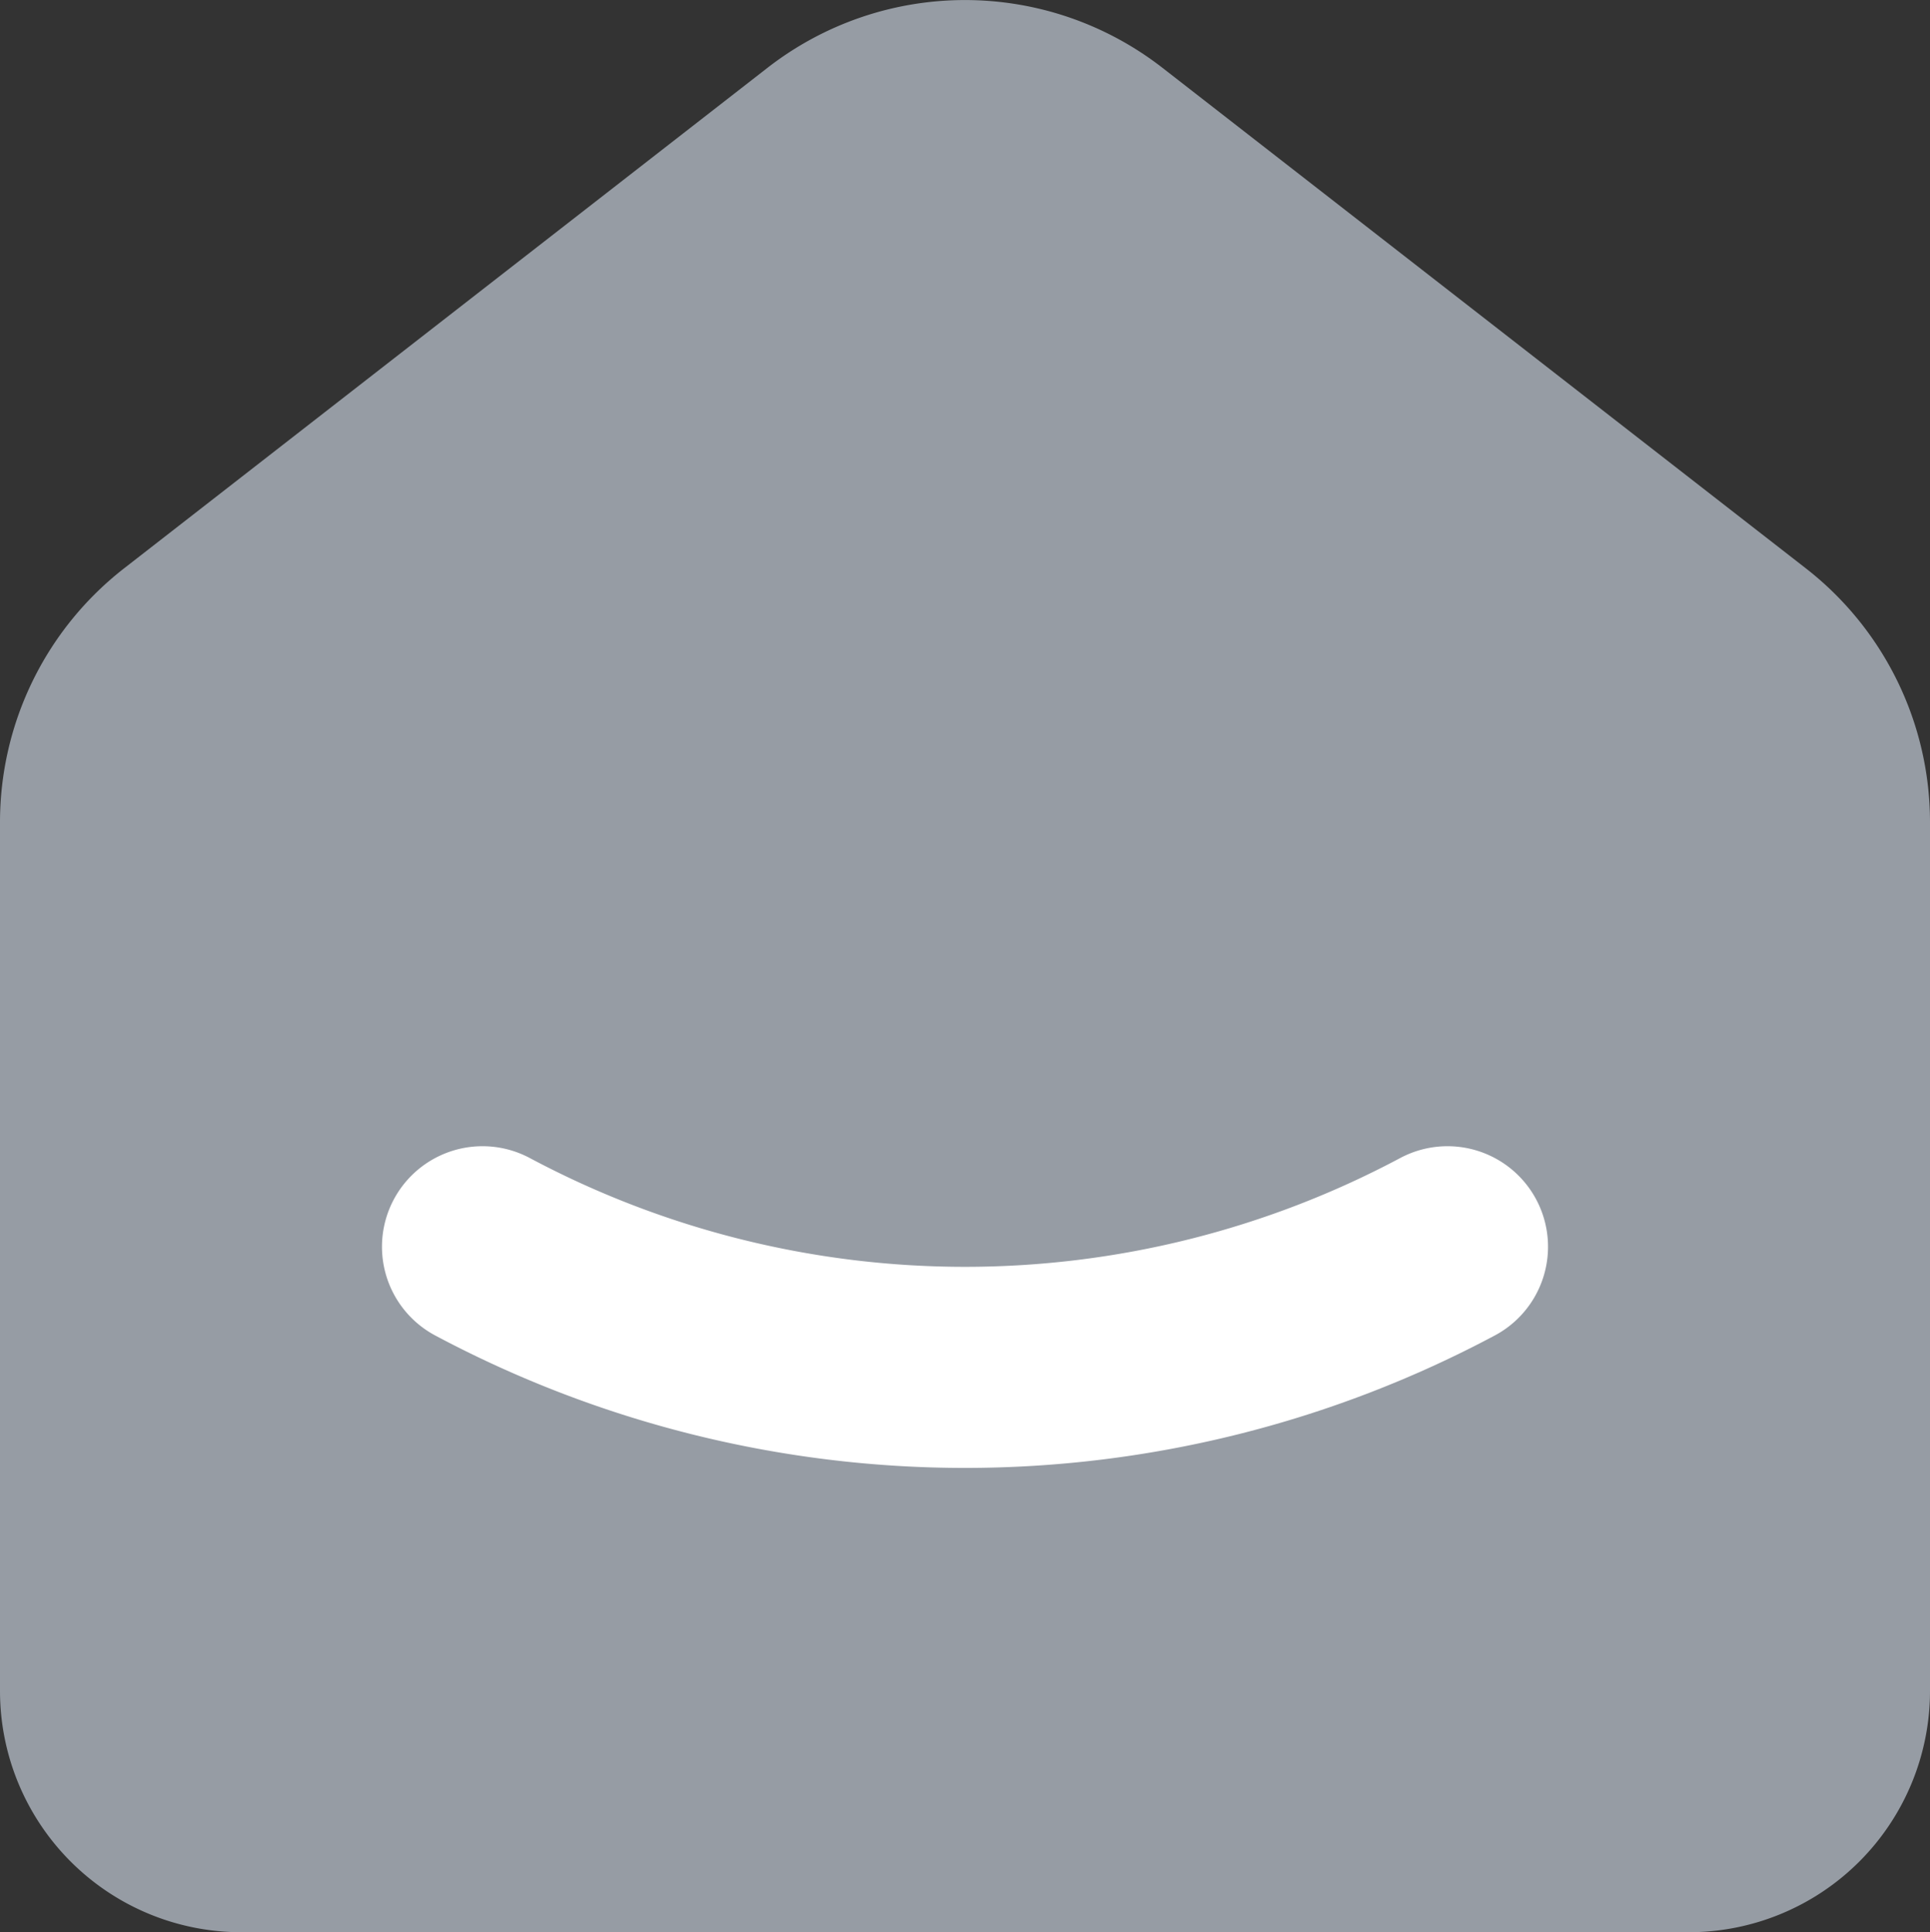 <svg xmlns="http://www.w3.org/2000/svg" width="24" height="24.022" viewBox="0 0 24 24.022">
  <rect x="0" y="0" width="24" height="24.022" fill="#333333" stroke="none"/>
  <g id="Group_85" transform="translate(-94.045 -153)">
    <path id="Vector" d="M22.455,7.065l-8-6.222a4,4,0,0,0-4.911,0l-8,6.222A4,4,0,0,0,0,10.222v10.8a3,3,0,0,0,3,3H21a3,3,0,0,0,3-3v-10.8A4,4,0,0,0,22.455,7.065Z" transform="translate(94.045 153)" fill="#969ca4"/>
    <path id="Vector-2" d="M12,0A12.753,12.753,0,0,1,0,0" transform="translate(100.045 168.5)" fill="none" stroke="#fff" stroke-linecap="round" stroke-linejoin="round" stroke-width="2.5"/>
  </g>
</svg>

